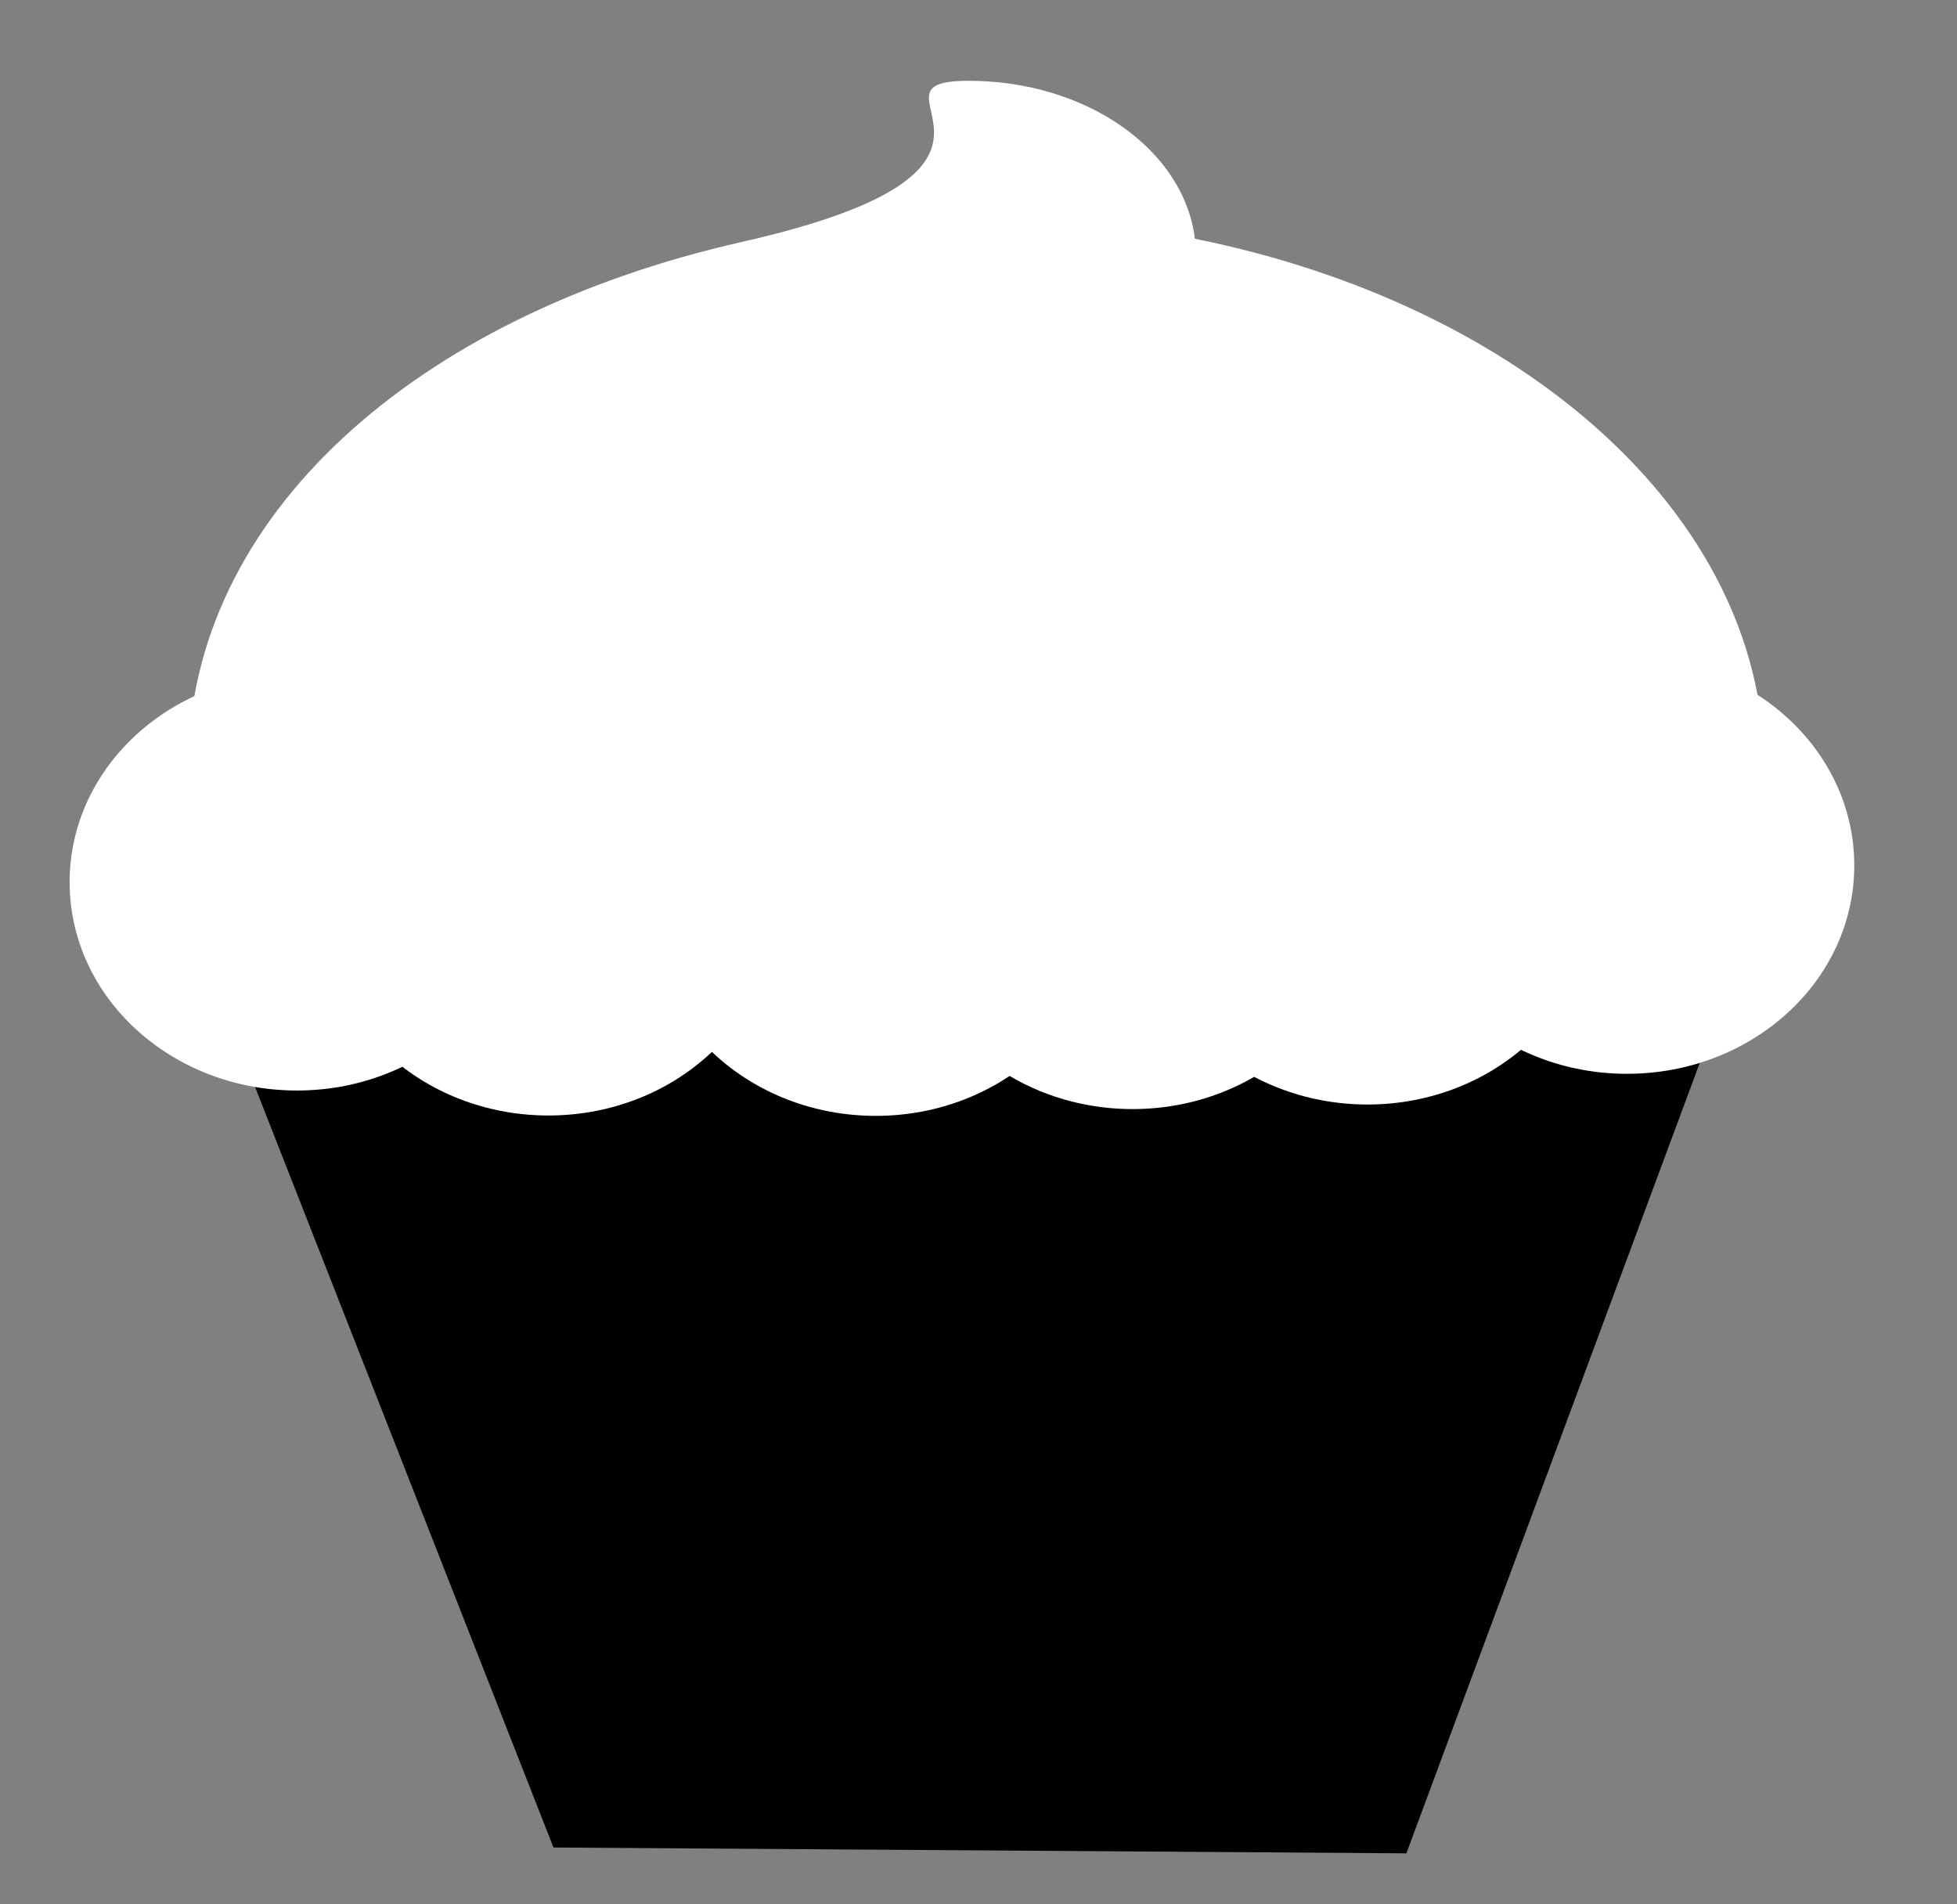 <?xml version="1.0" encoding="UTF-8" standalone="no"?>
<svg
   xmlns:dc="http://purl.org/dc/elements/1.1/"
   xmlns:cc="http://creativecommons.org/ns#"
   xmlns:rdf="http://www.w3.org/1999/02/22-rdf-syntax-ns#"
   xmlns:svg="http://www.w3.org/2000/svg"
   xmlns="http://www.w3.org/2000/svg"
   xmlns:sodipodi="http://sodipodi.sourceforge.net/DTD/sodipodi-0.dtd"
   xmlns:inkscape="http://www.inkscape.org/namespaces/inkscape"
   viewBox="0 0 369 359"
   version="1.1"
   id="svg34"
   sodipodi:docname="cupcake-312345.svg"
   width="369"
   height="359"
   inkscape:version="0.92.2 (5c3e80d, 2017-08-06)">
  <rect x="0" y="0" width="369" height="359" fill="#808080" stroke="none"/>
  <defs
     id="defs38" />
  <sodipodi:namedview
     pagecolor="#ffffff"
     bordercolor="#666666"
     borderopacity="1"
     objecttolerance="10"
     gridtolerance="10"
     guidetolerance="10"
     inkscape:pageopacity="0"
     inkscape:pageshadow="2"
     inkscape:window-width="1366"
     inkscape:window-height="745"
     id="namedview36"
     showgrid="false"
     inkscape:pagecheckerboard="true"
     inkscape:zoom="0.49166667"
     inkscape:cx="148.13559"
     inkscape:cy="-85.423727"
     inkscape:window-x="-8"
     inkscape:window-y="-8"
     inkscape:window-maximized="1"
     inkscape:current-layer="g32" />
  <path
     d="m 43.641,193.57 60.719,154.74 160.82,1.098 57.437,-154.74 -278.98,-1.098 h 1e-5 z"
     id="path2"
     style="fill:#000000;fill-rule:evenodd;stroke-width:0;stroke:none"
     inkscape:connector-curvature="0" />
  <g
     id="g32"
     style="stroke-linecap:round;stroke-linejoin:round"
     transform="translate(-67.119,-84.39)">
    <g
       id="g14"
       style="fill:#000000;stroke-width:0.1;stroke-miterlimit:4;stroke-dasharray:none">
      <rect
         transform="rotate(-14.546,167.25,352.94)"
         x="166.02"
         y="271.23"
         width="2.461"
         height="163.42"
         id="rect4"
         style="fill:#000000;stroke-width:0.1;stroke-miterlimit:4;stroke-dasharray:none" />
      <rect
         transform="rotate(-7.684,208.5,350.63)"
         x="207.27"
         y="268.91"
         width="2.461"
         height="163.42"
         id="rect6"
         style="fill:#000000;stroke-width:0.1;stroke-miterlimit:4;stroke-dasharray:none" />
      <rect
         transform="rotate(-1.302,251.63,350)"
         x="250.39"
         y="268.29"
         width="2.461"
         height="163.42"
         id="rect8"
         style="fill:#000000;stroke-width:0.1;stroke-miterlimit:4;stroke-dasharray:none" />
      <rect
         transform="rotate(4.086,293.5,350.62)"
         x="292.27"
         y="268.91"
         width="2.461"
         height="163.42"
         id="rect10"
         style="fill:#000000;stroke-width:0.1;stroke-miterlimit:4;stroke-dasharray:none" />
      <rect
         transform="rotate(14.518,333.13,353.75)"
         x="331.89"
         y="272.04"
         width="2.461"
         height="163.42"
         id="rect12"
         style="fill:#000000;stroke-width:0.1;stroke-miterlimit:4;stroke-dasharray:none" />
    </g>
    <g
       id="g30"
       style="fill:#ffffff;fill-rule:evenodd;stroke:none;stroke-width:5.798">
      <path
         d="m 165.96,250.7 c 0,21.697 -19.187,39.286 -42.857,39.286 -23.669,0 -42.857,-17.589 -42.857,-39.286 0,-21.696 19.188,-39.285 42.857,-39.285 23.67,0 42.857,17.589 42.857,39.285 z"
         id="path16"
         style="fill:#ffffff;stroke:none"
         inkscape:connector-curvature="0" />
      <path
         d="m 213.39,255.41 c 0,21.697 -19.188,39.285 -42.857,39.285 -23.67,0 -42.857,-17.588 -42.857,-39.285 0,-21.697 19.187,-39.286 42.857,-39.286 23.669,0 42.857,17.589 42.857,39.286 z"
         id="path18"
         style="fill:#ffffff;stroke:none"
         inkscape:connector-curvature="0" />
      <path
         d="m 275.11,255.48 c 0,21.697 -19.188,39.286 -42.857,39.286 -23.669,0 -42.857,-17.589 -42.857,-39.286 0,-21.697 19.188,-39.286 42.857,-39.286 23.669,0 42.857,17.589 42.857,39.286 z"
         id="path20"
         style="fill:#ffffff;stroke:none"
         inkscape:connector-curvature="0" />
      <path
         d="m 323.54,254.2 c 0,21.697 -19.188,39.286 -42.857,39.286 -23.67,0 -42.858,-17.589 -42.858,-39.286 0,-21.696 19.188,-39.285 42.858,-39.285 23.669,0 42.857,17.589 42.857,39.285 z"
         id="path22"
         style="fill:#ffffff;stroke:none"
         inkscape:connector-curvature="0" />
      <path
         d="m 367.82,253.34 c 0,21.697 -19.187,39.286 -42.857,39.286 -23.669,0 -42.857,-17.589 -42.857,-39.286 0,-21.697 19.188,-39.285 42.857,-39.285 23.67,0 42.857,17.588 42.857,39.285 z"
         id="path24"
         style="fill:#ffffff;stroke:none"
         inkscape:connector-curvature="0" />
      <path
         d="m 416.75,247.55 c 0,21.696 -19.188,39.285 -42.857,39.285 -23.669,0 -42.857,-17.589 -42.857,-39.285 0,-21.697 19.188,-39.286 42.857,-39.286 23.669,0 42.857,17.589 42.857,39.286 z"
         id="path26"
         style="fill:#ffffff;stroke:none"
         inkscape:connector-curvature="0" />
      <path
         d="m 249.76,99.624 c -22.569,0 19.406,16.322 -42.75,30.375 -62.156,14.053 -103.96,52.048 -104.41,98.188 H 399.76 C 399.304,181.306 354.067,141.815 292.42,129.406 290.395,112.709 272.068,99.624 249.763,99.624 h -2e-5 z"
         id="path28"
         style="fill:#ffffff;stroke:none"
         inkscape:connector-curvature="0" />
    </g>
  </g>
</svg>
